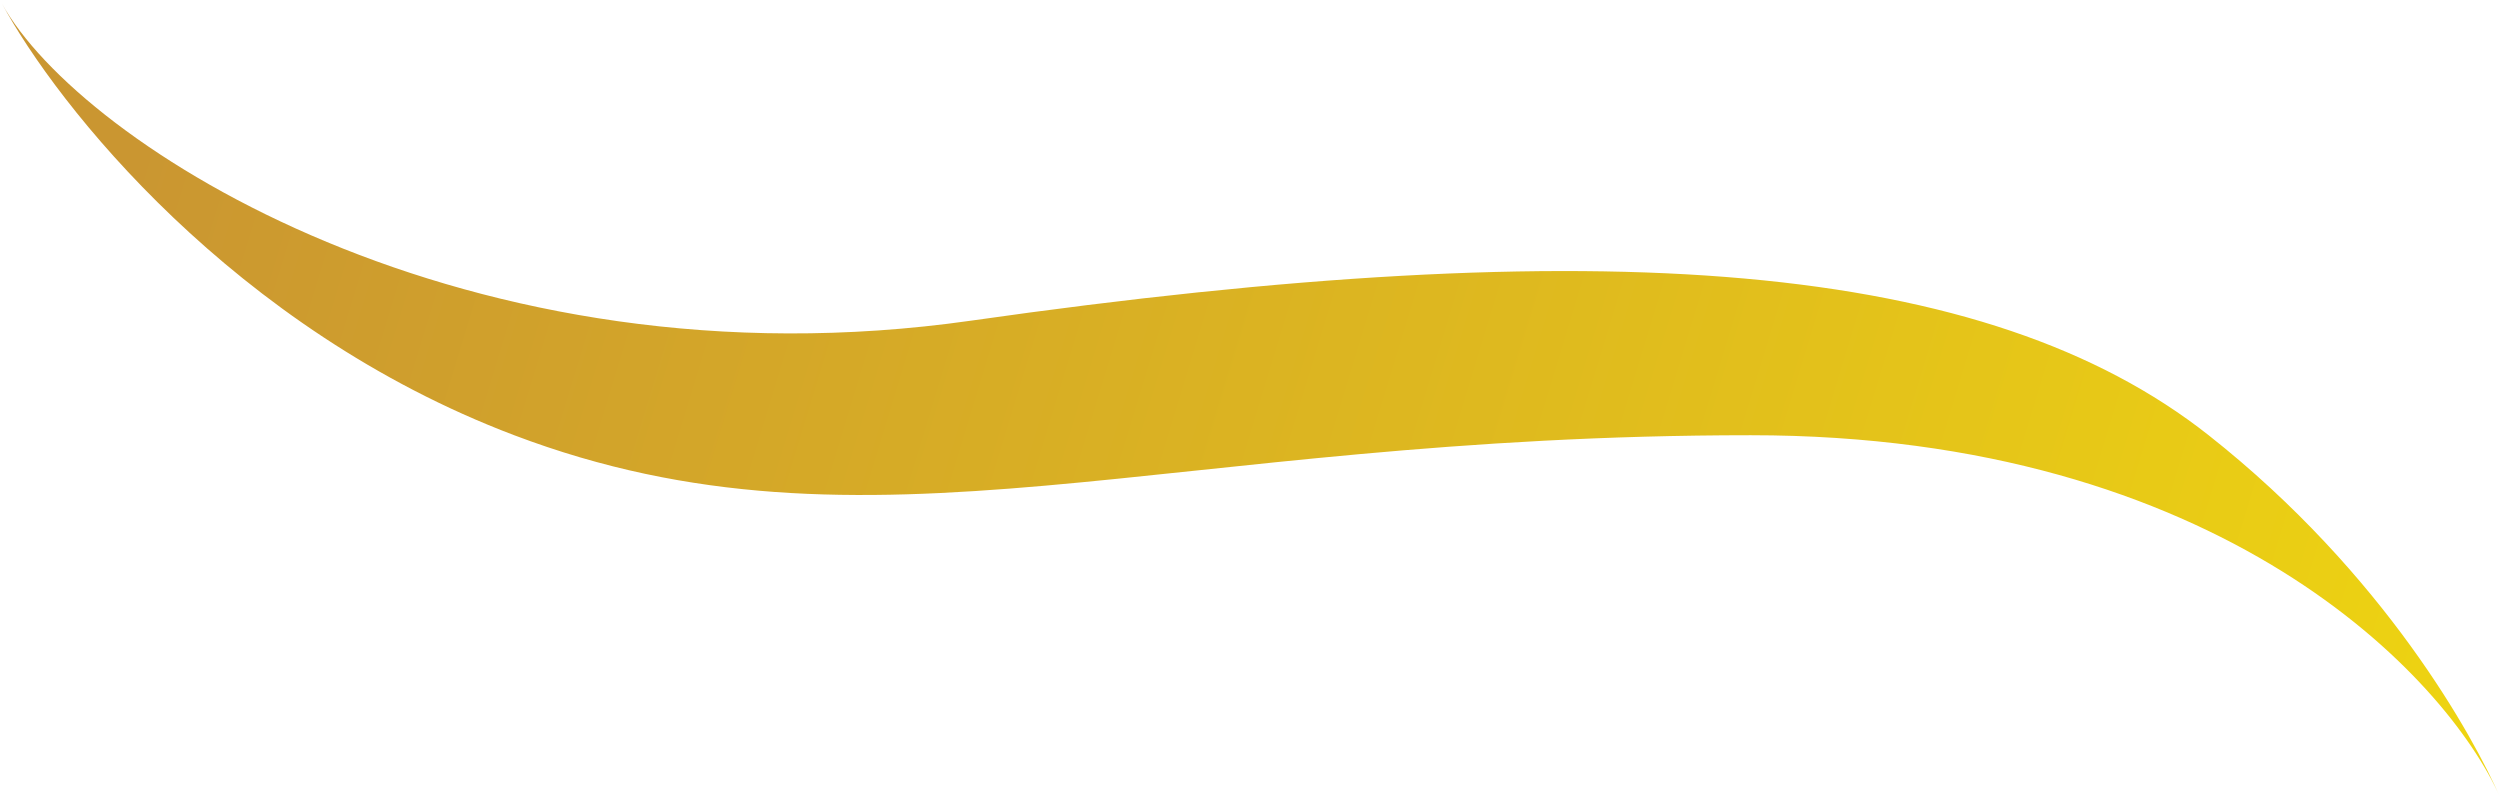 <svg width="345" height="110" viewBox="0 0 345 110" fill="none" xmlns="http://www.w3.org/2000/svg">
<path d="M0.249 0.464C0.163 0.309 0.08 0.154 0 0C0.081 0.153 0.164 0.307 0.249 0.464C10.99 20.005 64.569 54.157 134.029 44.248C221.546 31.764 274.263 35.977 304.789 60.061C329.152 79.282 341.396 101.789 345 110C337.566 93.354 306.479 60.061 241.601 60.061C160.504 60.061 119.956 78.62 70.96 60.061C32.196 45.379 7.863 14.525 0.249 0.464Z" fill="url(#paint0_linear_2064_210)"/>
<defs>
<linearGradient id="paint0_linear_2064_210" x1="19.936" y1="15.521" x2="349.651" y2="115.998" gradientUnits="userSpaceOnUse">
<stop stop-color="#CA9631"/>
<stop offset="1" stop-color="#EFD610"/>
</linearGradient>
</defs>
</svg>
